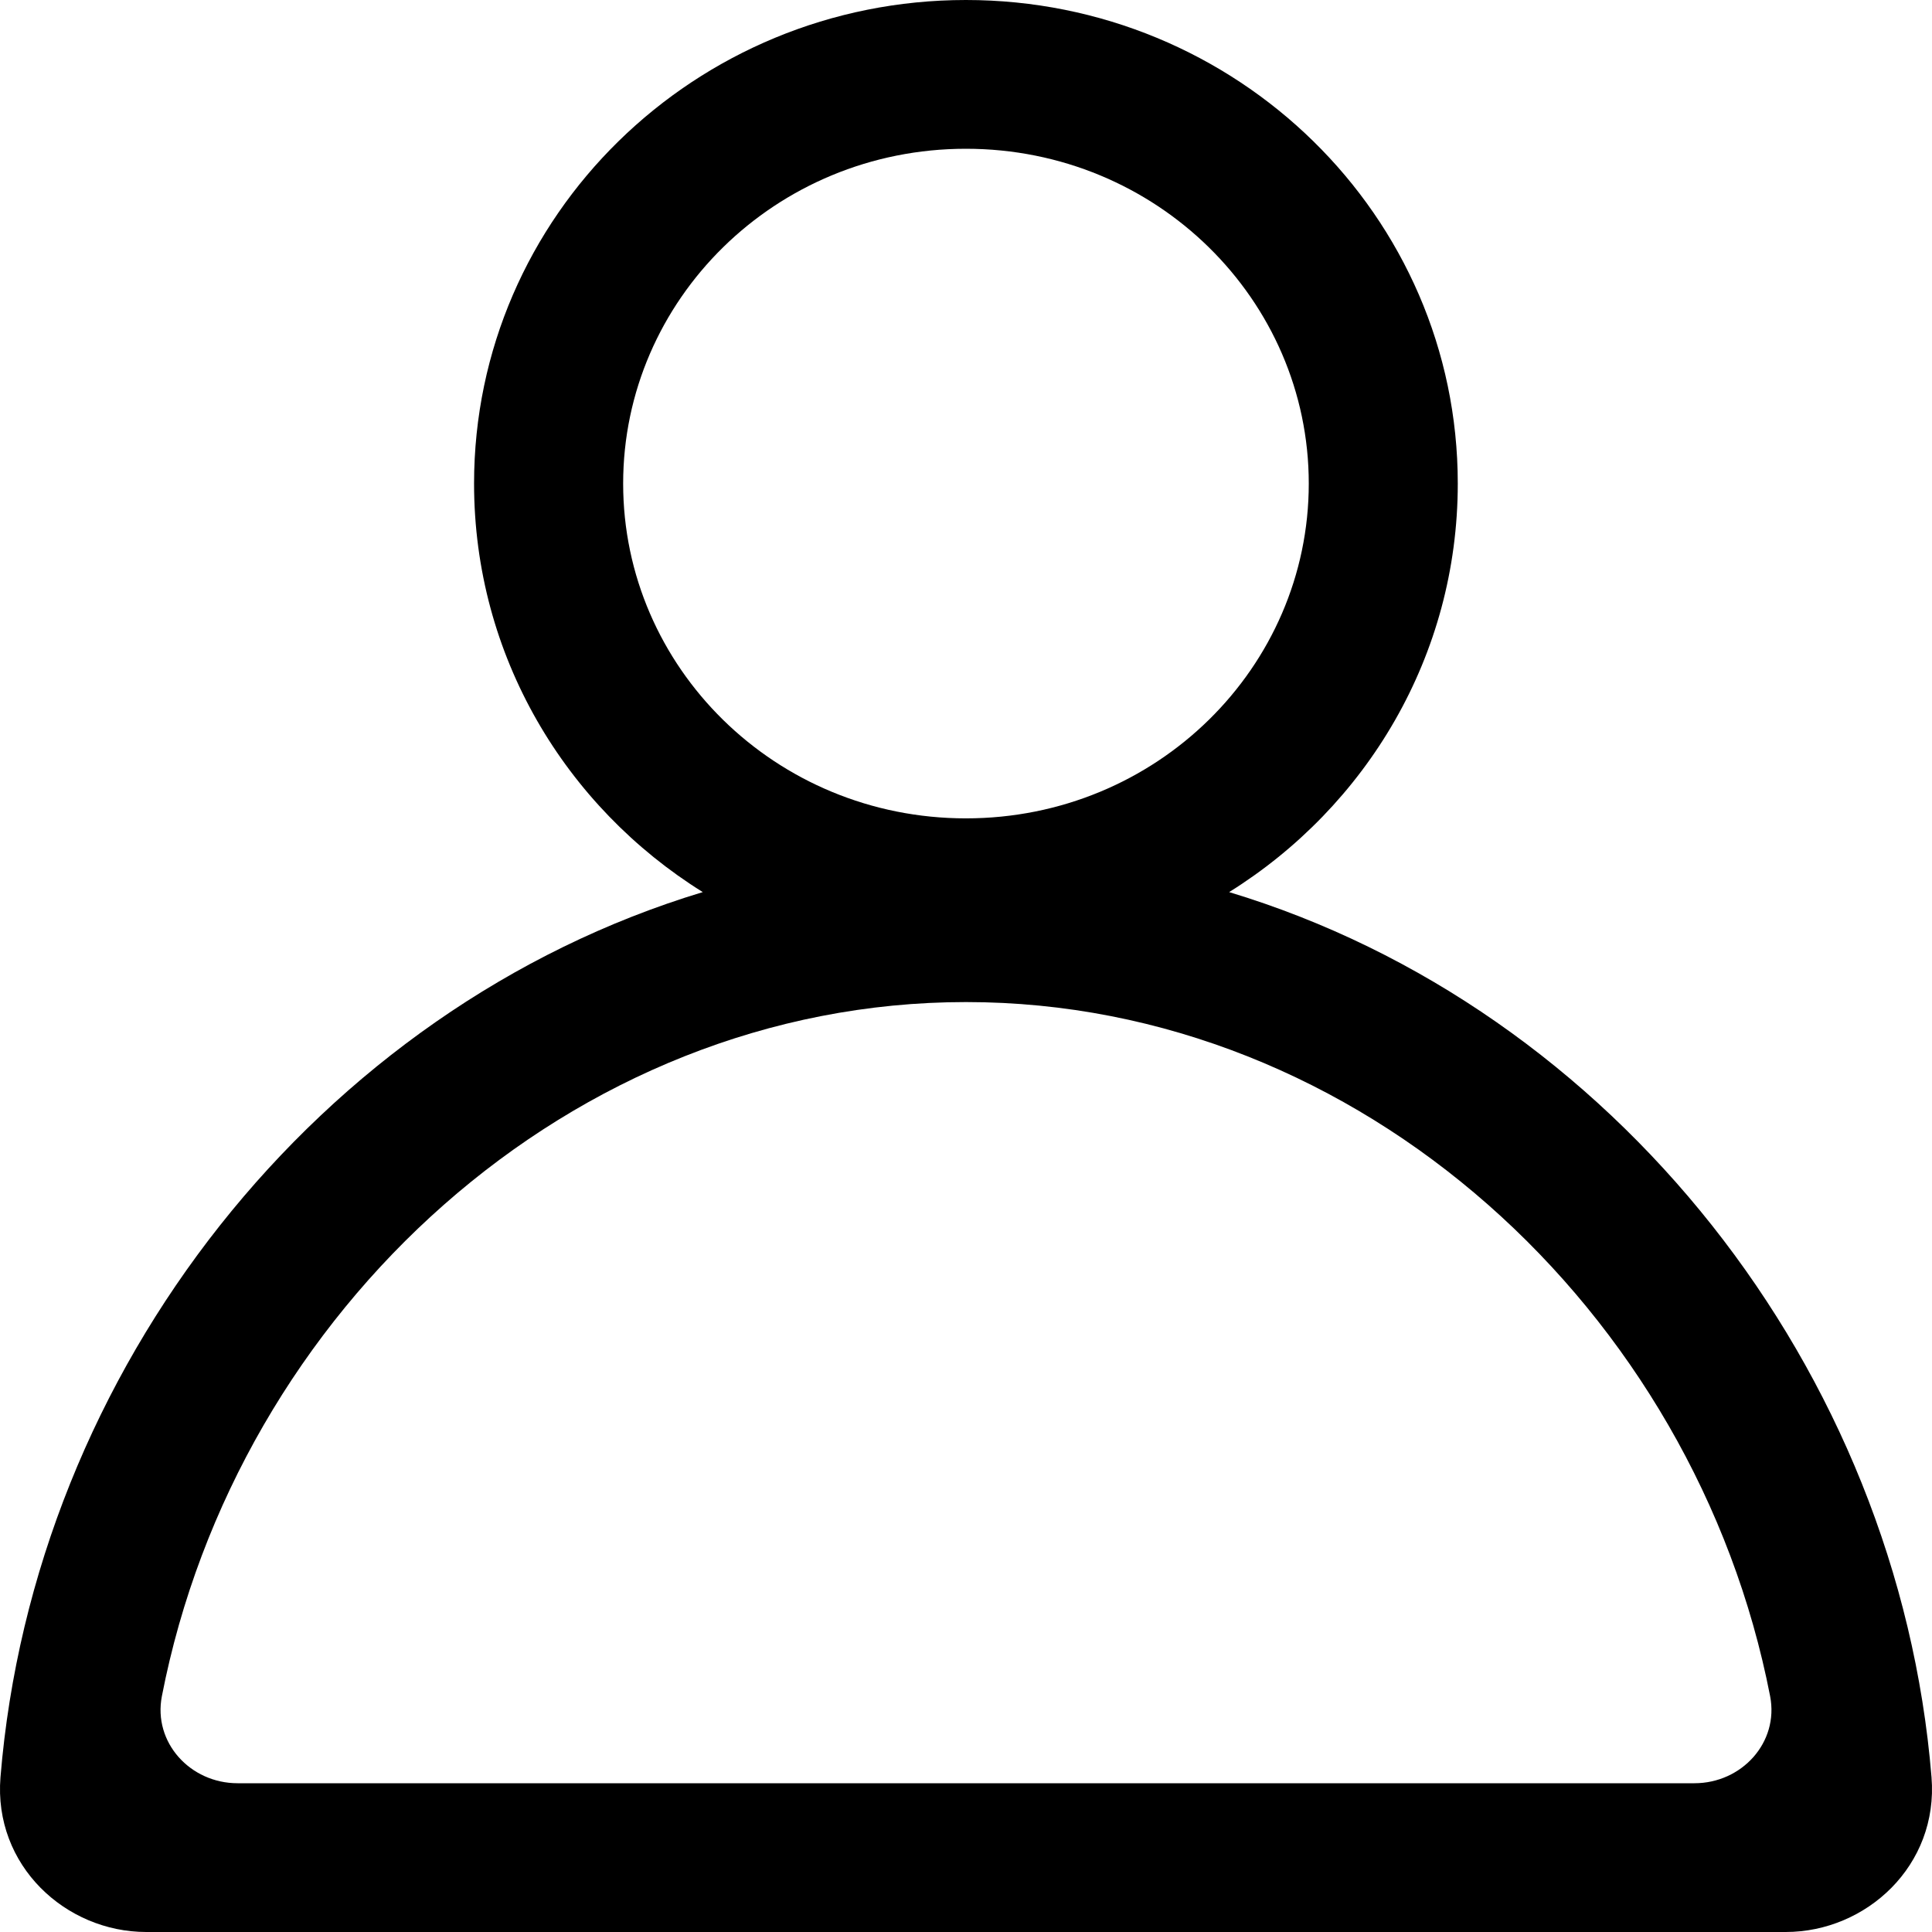 <svg width="24" height="24" viewBox="0 0 24 24" fill="none" xmlns="http://www.w3.org/2000/svg">
<path fill-rule="evenodd" clip-rule="evenodd" d="M11.999 0C8.64 0 5.889 2.674 5.889 6.007C5.889 8.15 7.026 10.02 8.73 11.082C3.956 12.525 0.42 17.014 0.006 22.077C-0.083 23.174 0.816 24 1.817 24H22.183C23.184 24 24.083 23.174 23.994 22.077C23.58 17.014 20.043 12.524 15.269 11.082C16.973 10.019 18.109 8.149 18.109 6.007C18.109 2.674 15.358 0 11.999 0ZM7.741 6.007C7.741 3.726 9.632 1.848 11.999 1.848C14.367 1.848 16.258 3.726 16.258 6.007C16.258 8.289 14.367 10.166 11.999 10.166C9.632 10.166 7.741 8.289 7.741 6.007ZM2.951 22.152C2.364 22.152 1.899 21.646 2.011 21.07C2.941 16.284 7.098 12.448 12 12.448C16.902 12.448 21.059 16.284 21.989 21.07C22.101 21.646 21.636 22.152 21.049 22.152H2.951Z" fill="black"/>
</svg>
